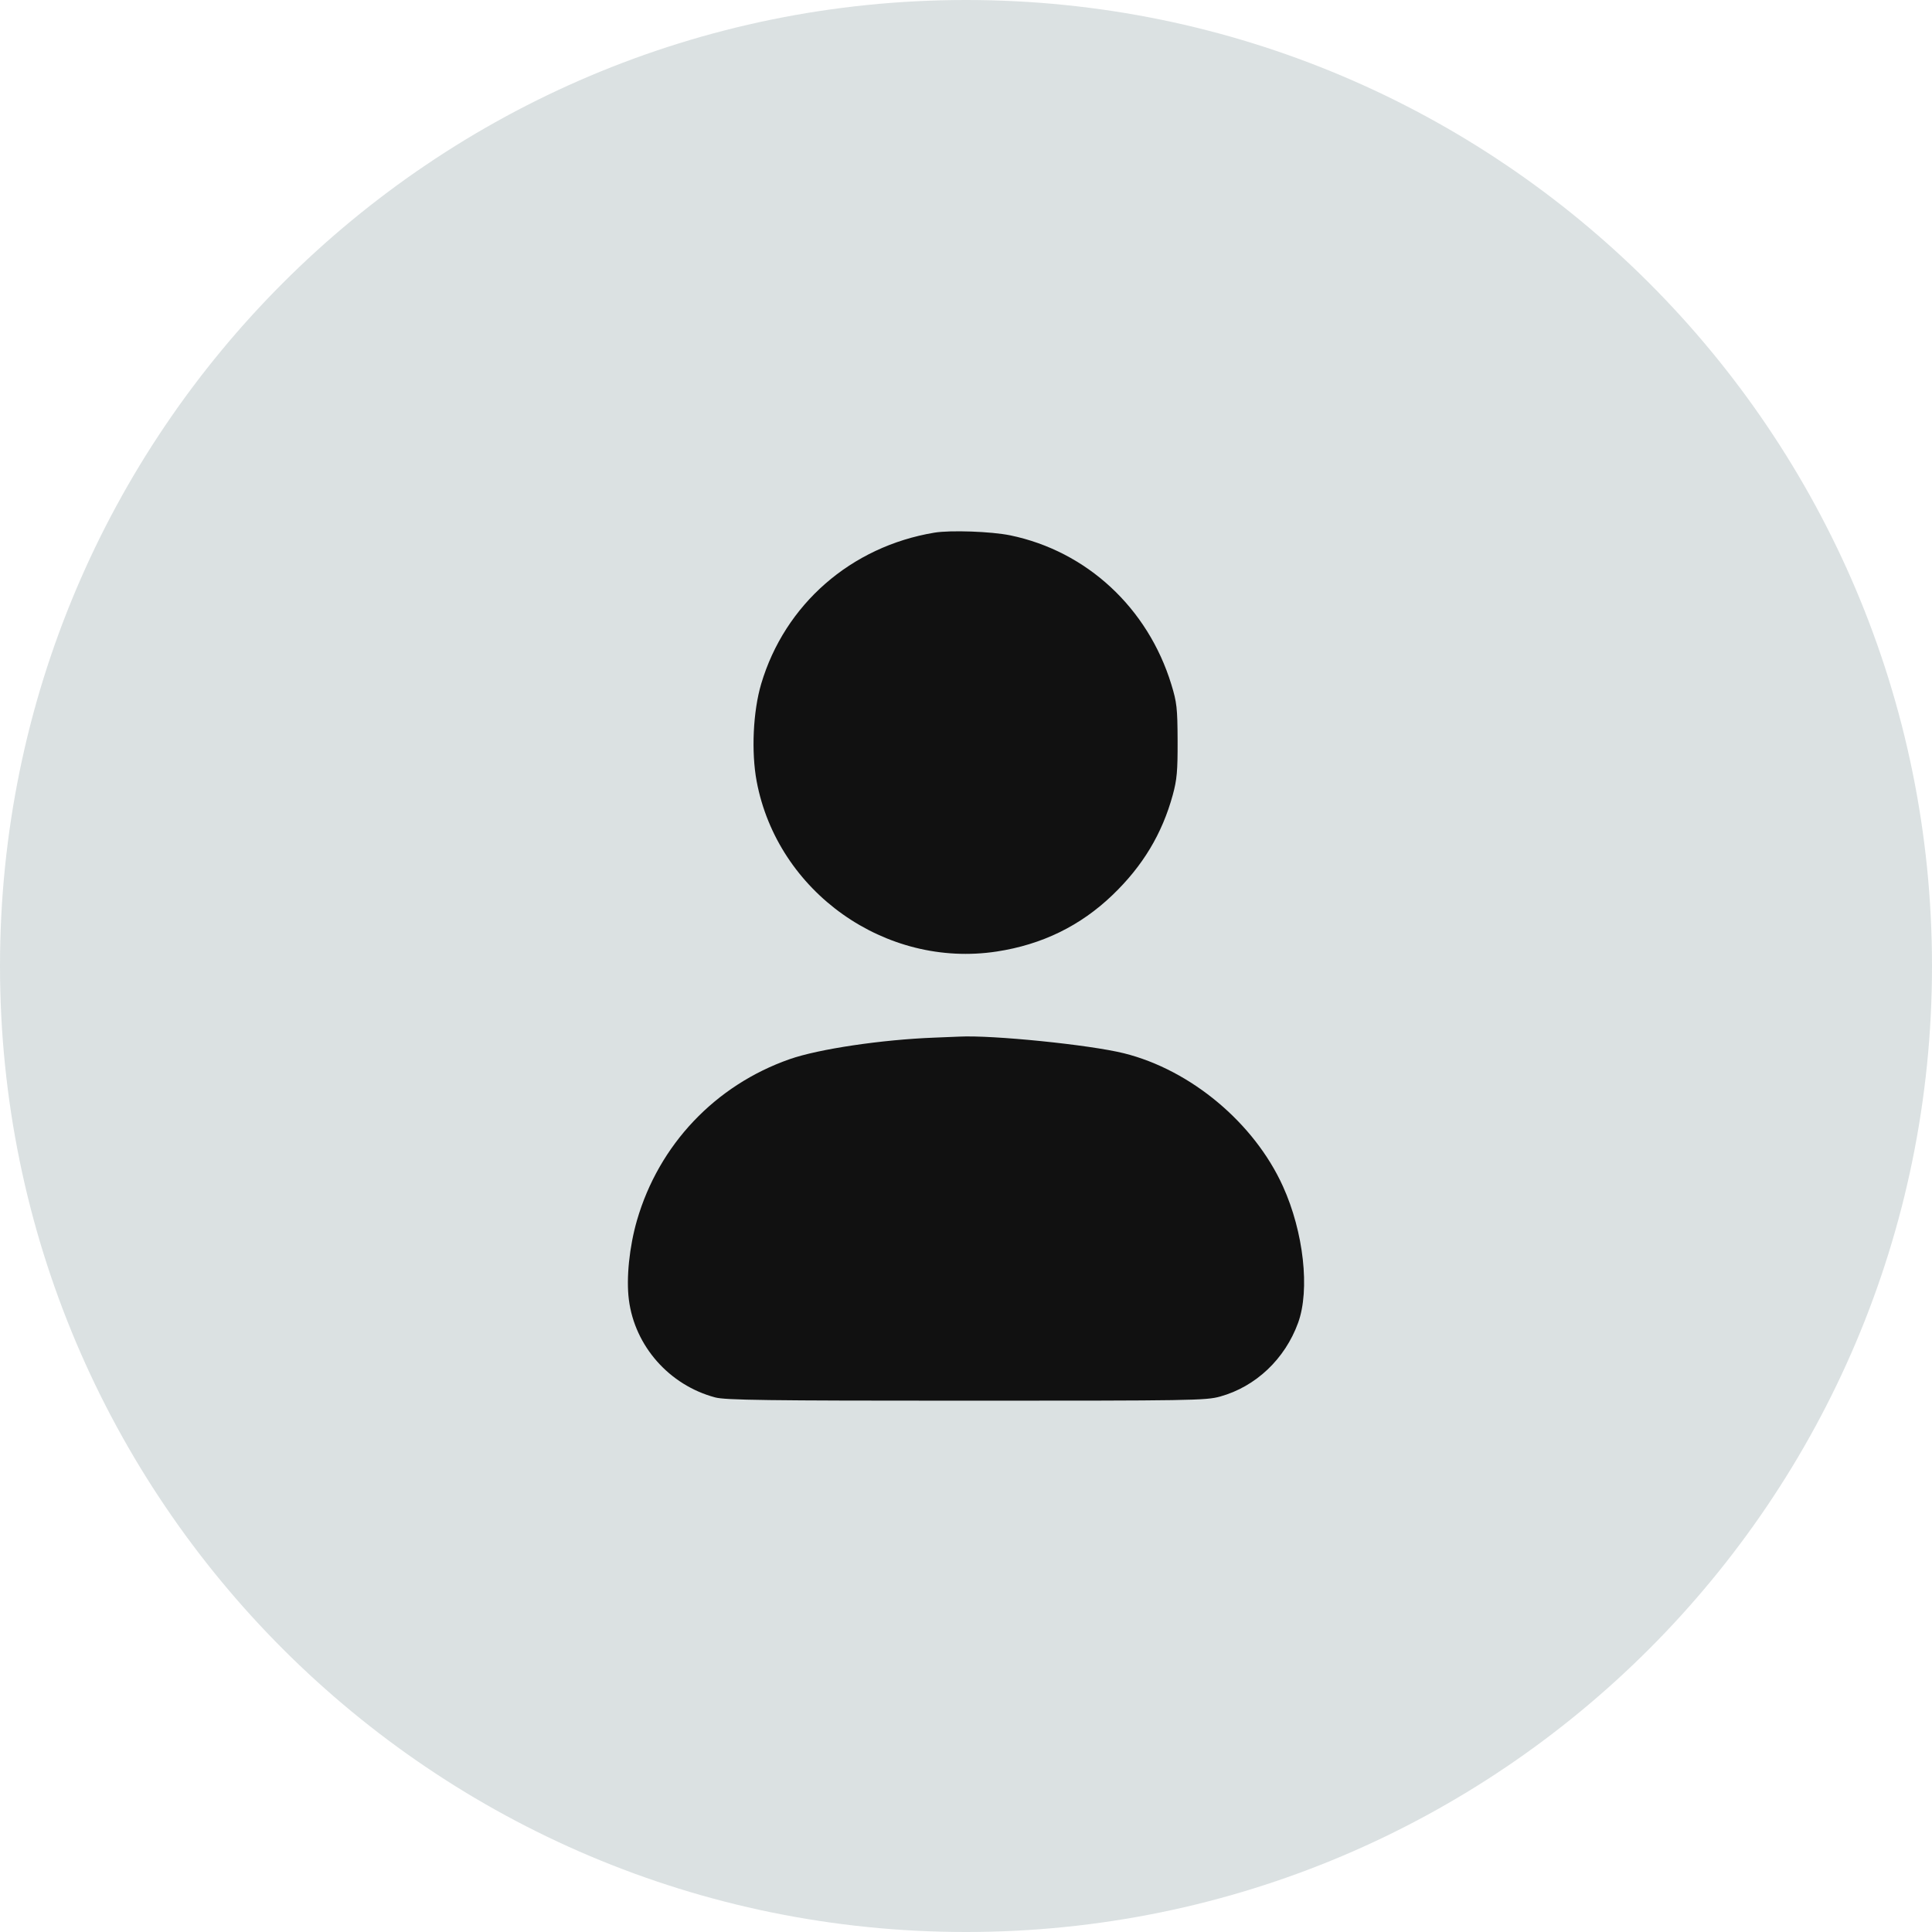 <svg width="40" height="40" viewBox="0 0 40 40" fill="none" xmlns="http://www.w3.org/2000/svg">
<path d="M40 20C40 31.046 31.046 40 20 40C8.954 40 0 31.046 0 20C0 8.954 8.954 0 20 0C31.046 0 40 8.954 40 20Z" fill="#1E4146" fill-opacity="0.16"/>
<path fill-rule="evenodd" clip-rule="evenodd" d="M19.346 11.028C17.619 11.315 16.248 12.512 15.759 14.161C15.591 14.73 15.552 15.569 15.666 16.177C16.097 18.468 18.332 20.052 20.637 19.7C21.573 19.557 22.369 19.169 23.034 18.53C23.66 17.929 24.06 17.264 24.281 16.458C24.367 16.142 24.383 15.966 24.381 15.333C24.378 14.656 24.365 14.542 24.251 14.17C23.765 12.584 22.498 11.411 20.917 11.084C20.523 11.003 19.679 10.973 19.346 11.028ZM19.346 21.483C18.259 21.524 16.953 21.718 16.352 21.928C14.81 22.467 13.642 23.699 13.188 25.265C13.03 25.812 12.963 26.462 13.02 26.909C13.142 27.869 13.857 28.679 14.807 28.932C15.018 28.988 15.867 29 20.003 29C24.677 29 24.965 28.996 25.261 28.914C25.999 28.709 26.603 28.138 26.876 27.387C27.124 26.705 26.991 25.508 26.562 24.562C25.968 23.25 24.655 22.152 23.27 21.807C22.561 21.631 20.547 21.427 19.862 21.462C19.772 21.466 19.54 21.476 19.346 21.483Z" fill="#111111"/>
</svg>
